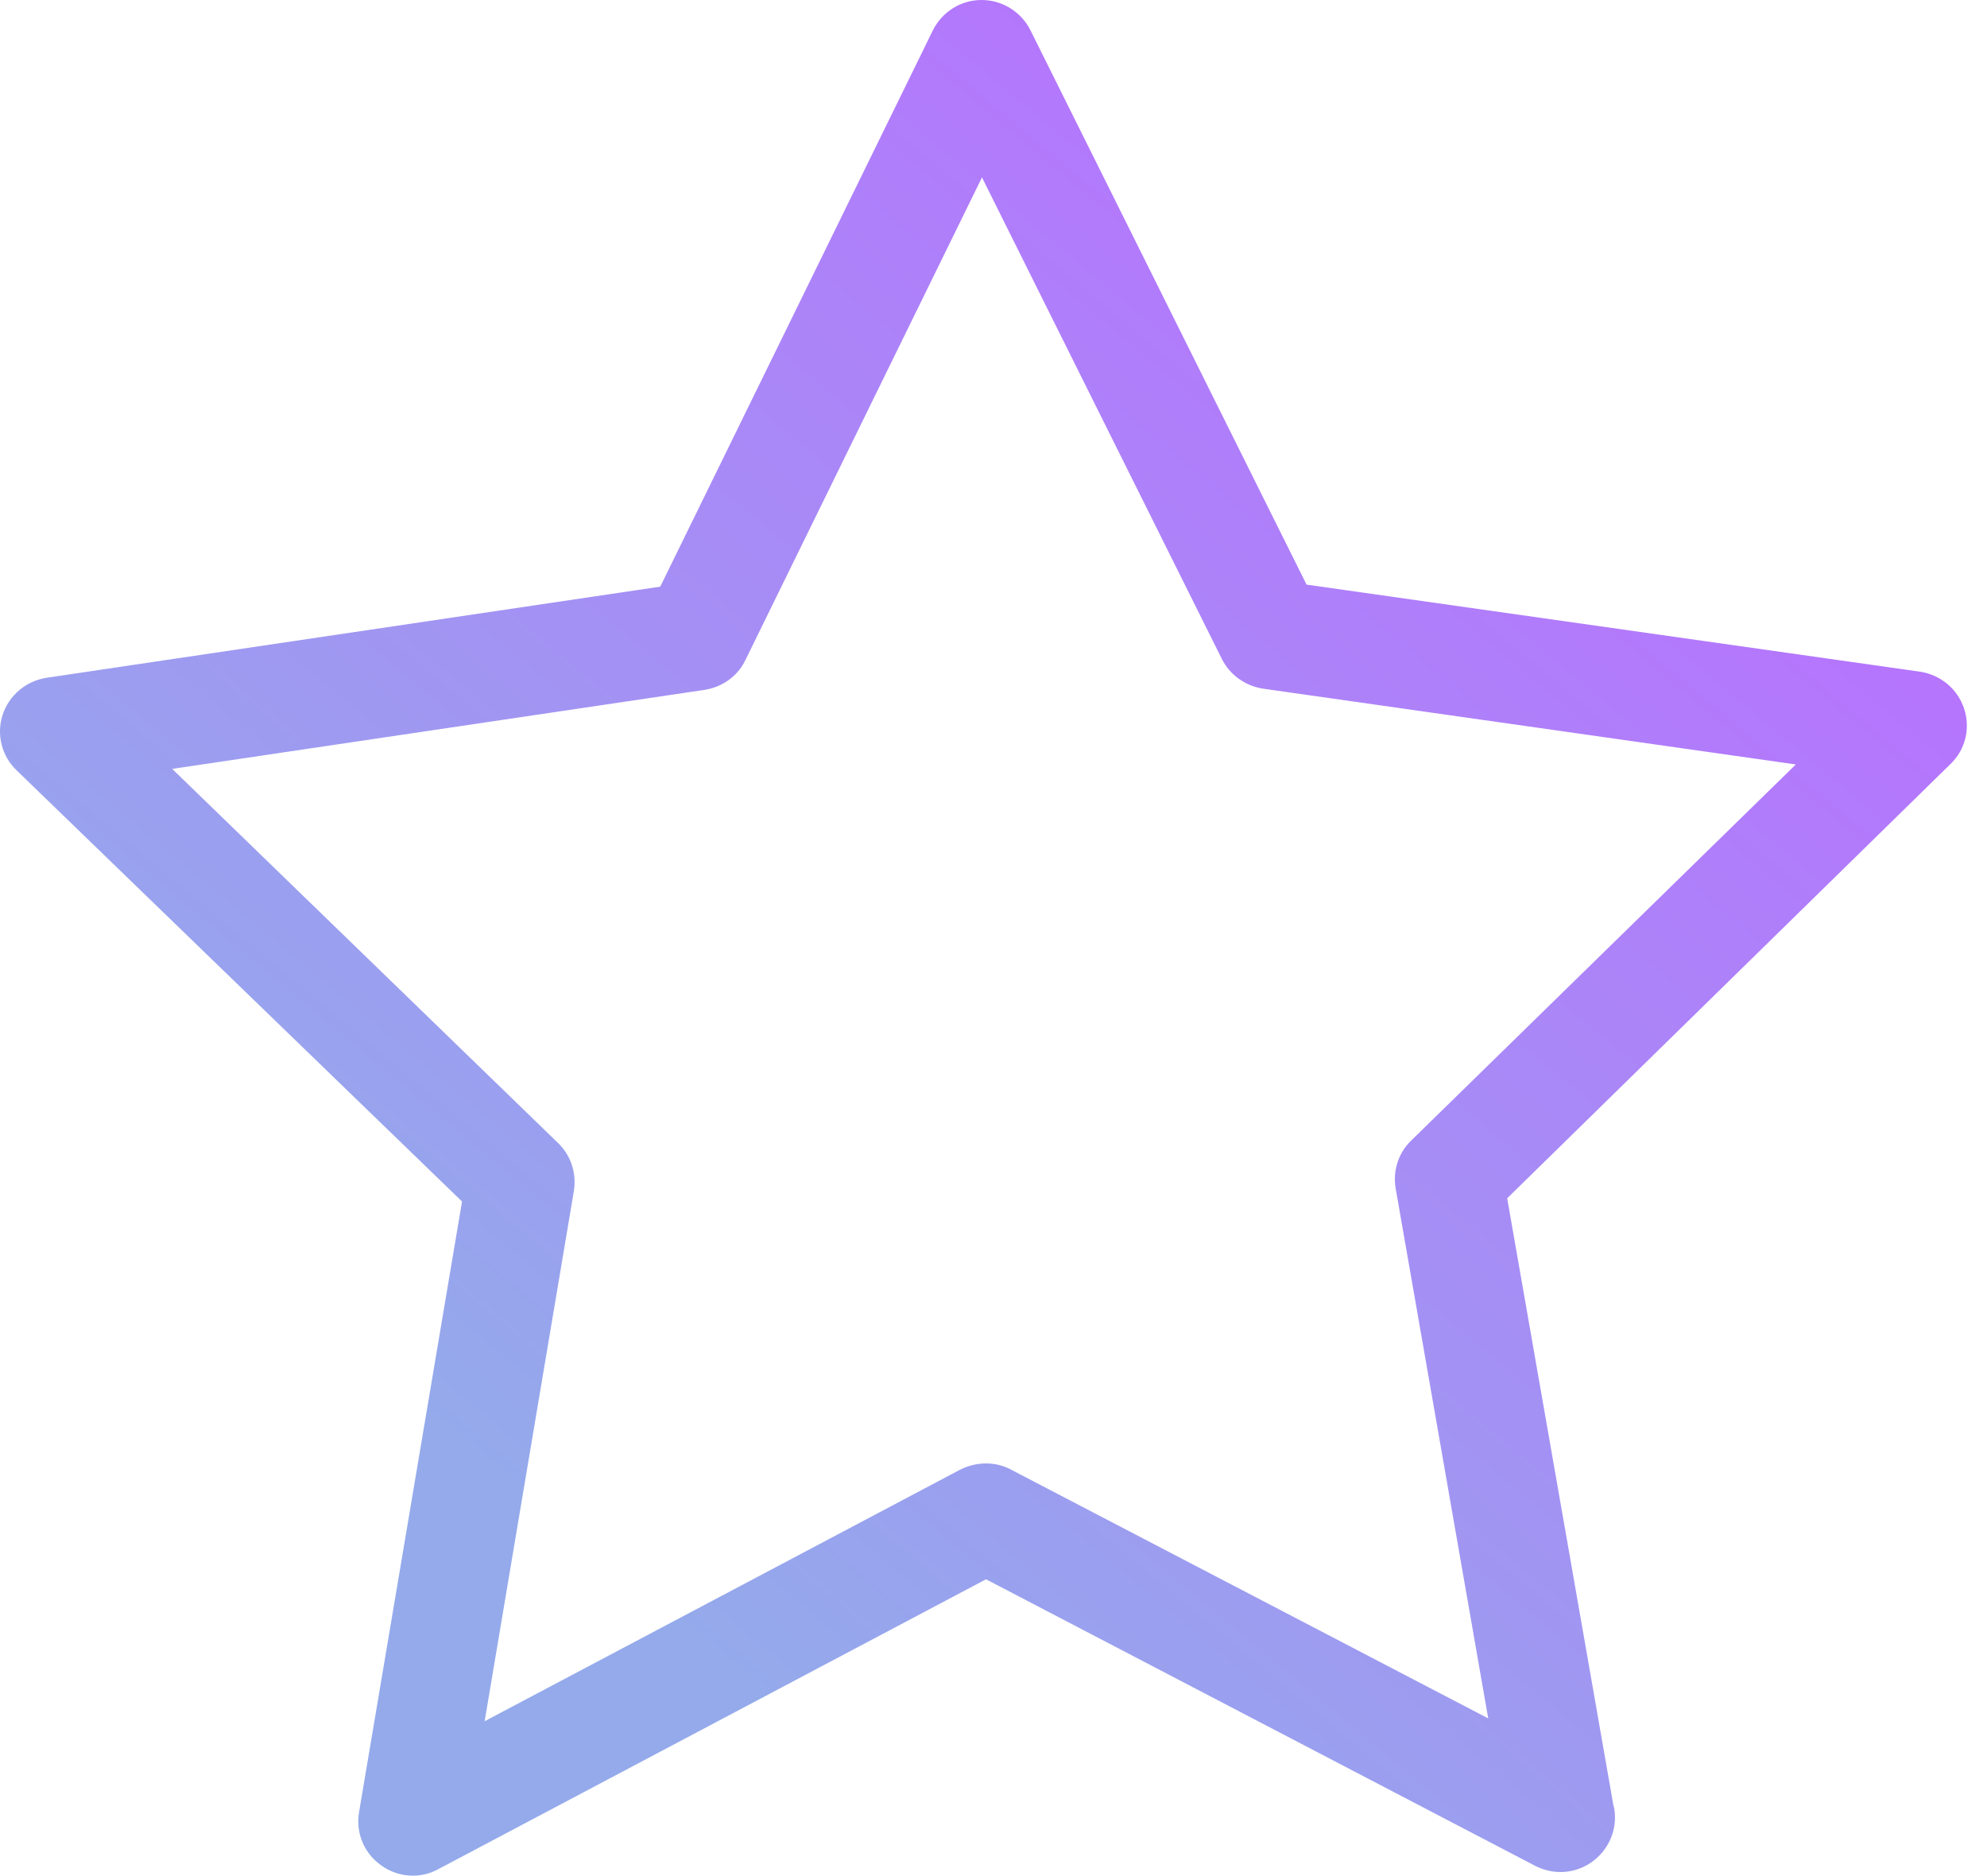 <svg width="89" height="84" viewBox="0 0 89 84" fill="none" xmlns="http://www.w3.org/2000/svg">
<path d="M87.977 31.744C87.687 30.859 86.928 30.227 86.006 30.082L58.522 26.182L46.154 1.354C45.738 0.524 44.888 0 43.966 0C43.044 0 42.194 0.524 41.778 1.372L29.573 26.273L2.089 30.353C1.167 30.498 0.408 31.13 0.118 32.015C-0.171 32.899 0.082 33.874 0.751 34.506L20.695 53.809L16.084 81.147C15.922 82.068 16.301 82.989 17.061 83.531C17.477 83.838 17.983 84 18.489 84C18.887 84 19.267 83.91 19.628 83.711L44.165 70.728L68.774 83.567C69.136 83.747 69.515 83.838 69.895 83.838C71.233 83.838 72.336 82.736 72.336 81.4C72.336 81.201 72.318 81.021 72.264 80.84L67.508 53.665L87.326 34.254C88.031 33.604 88.266 32.629 87.977 31.744ZM63.205 51.083C62.626 51.642 62.373 52.455 62.518 53.249L66.659 76.958L45.286 65.817C44.581 65.438 43.731 65.456 43.008 65.817L21.708 77.084L25.704 53.34C25.83 52.545 25.577 51.751 24.998 51.191L7.713 34.434L31.562 30.895C32.358 30.769 33.045 30.281 33.388 29.559L43.984 7.945L54.725 29.505C55.086 30.227 55.773 30.715 56.569 30.841L80.437 34.236L63.205 51.083Z" fill="url(#paint0_linear)"/>
<defs>
<linearGradient id="paint0_linear" x2="1" gradientUnits="userSpaceOnUse" gradientTransform="matrix(49.94 -55.197 57.649 47.35 -8.152 41.183)">
<stop stop-color="#94AAEB"/>
<stop offset="1" stop-color="#B870FF"/>
</linearGradient>
</defs>
</svg>
